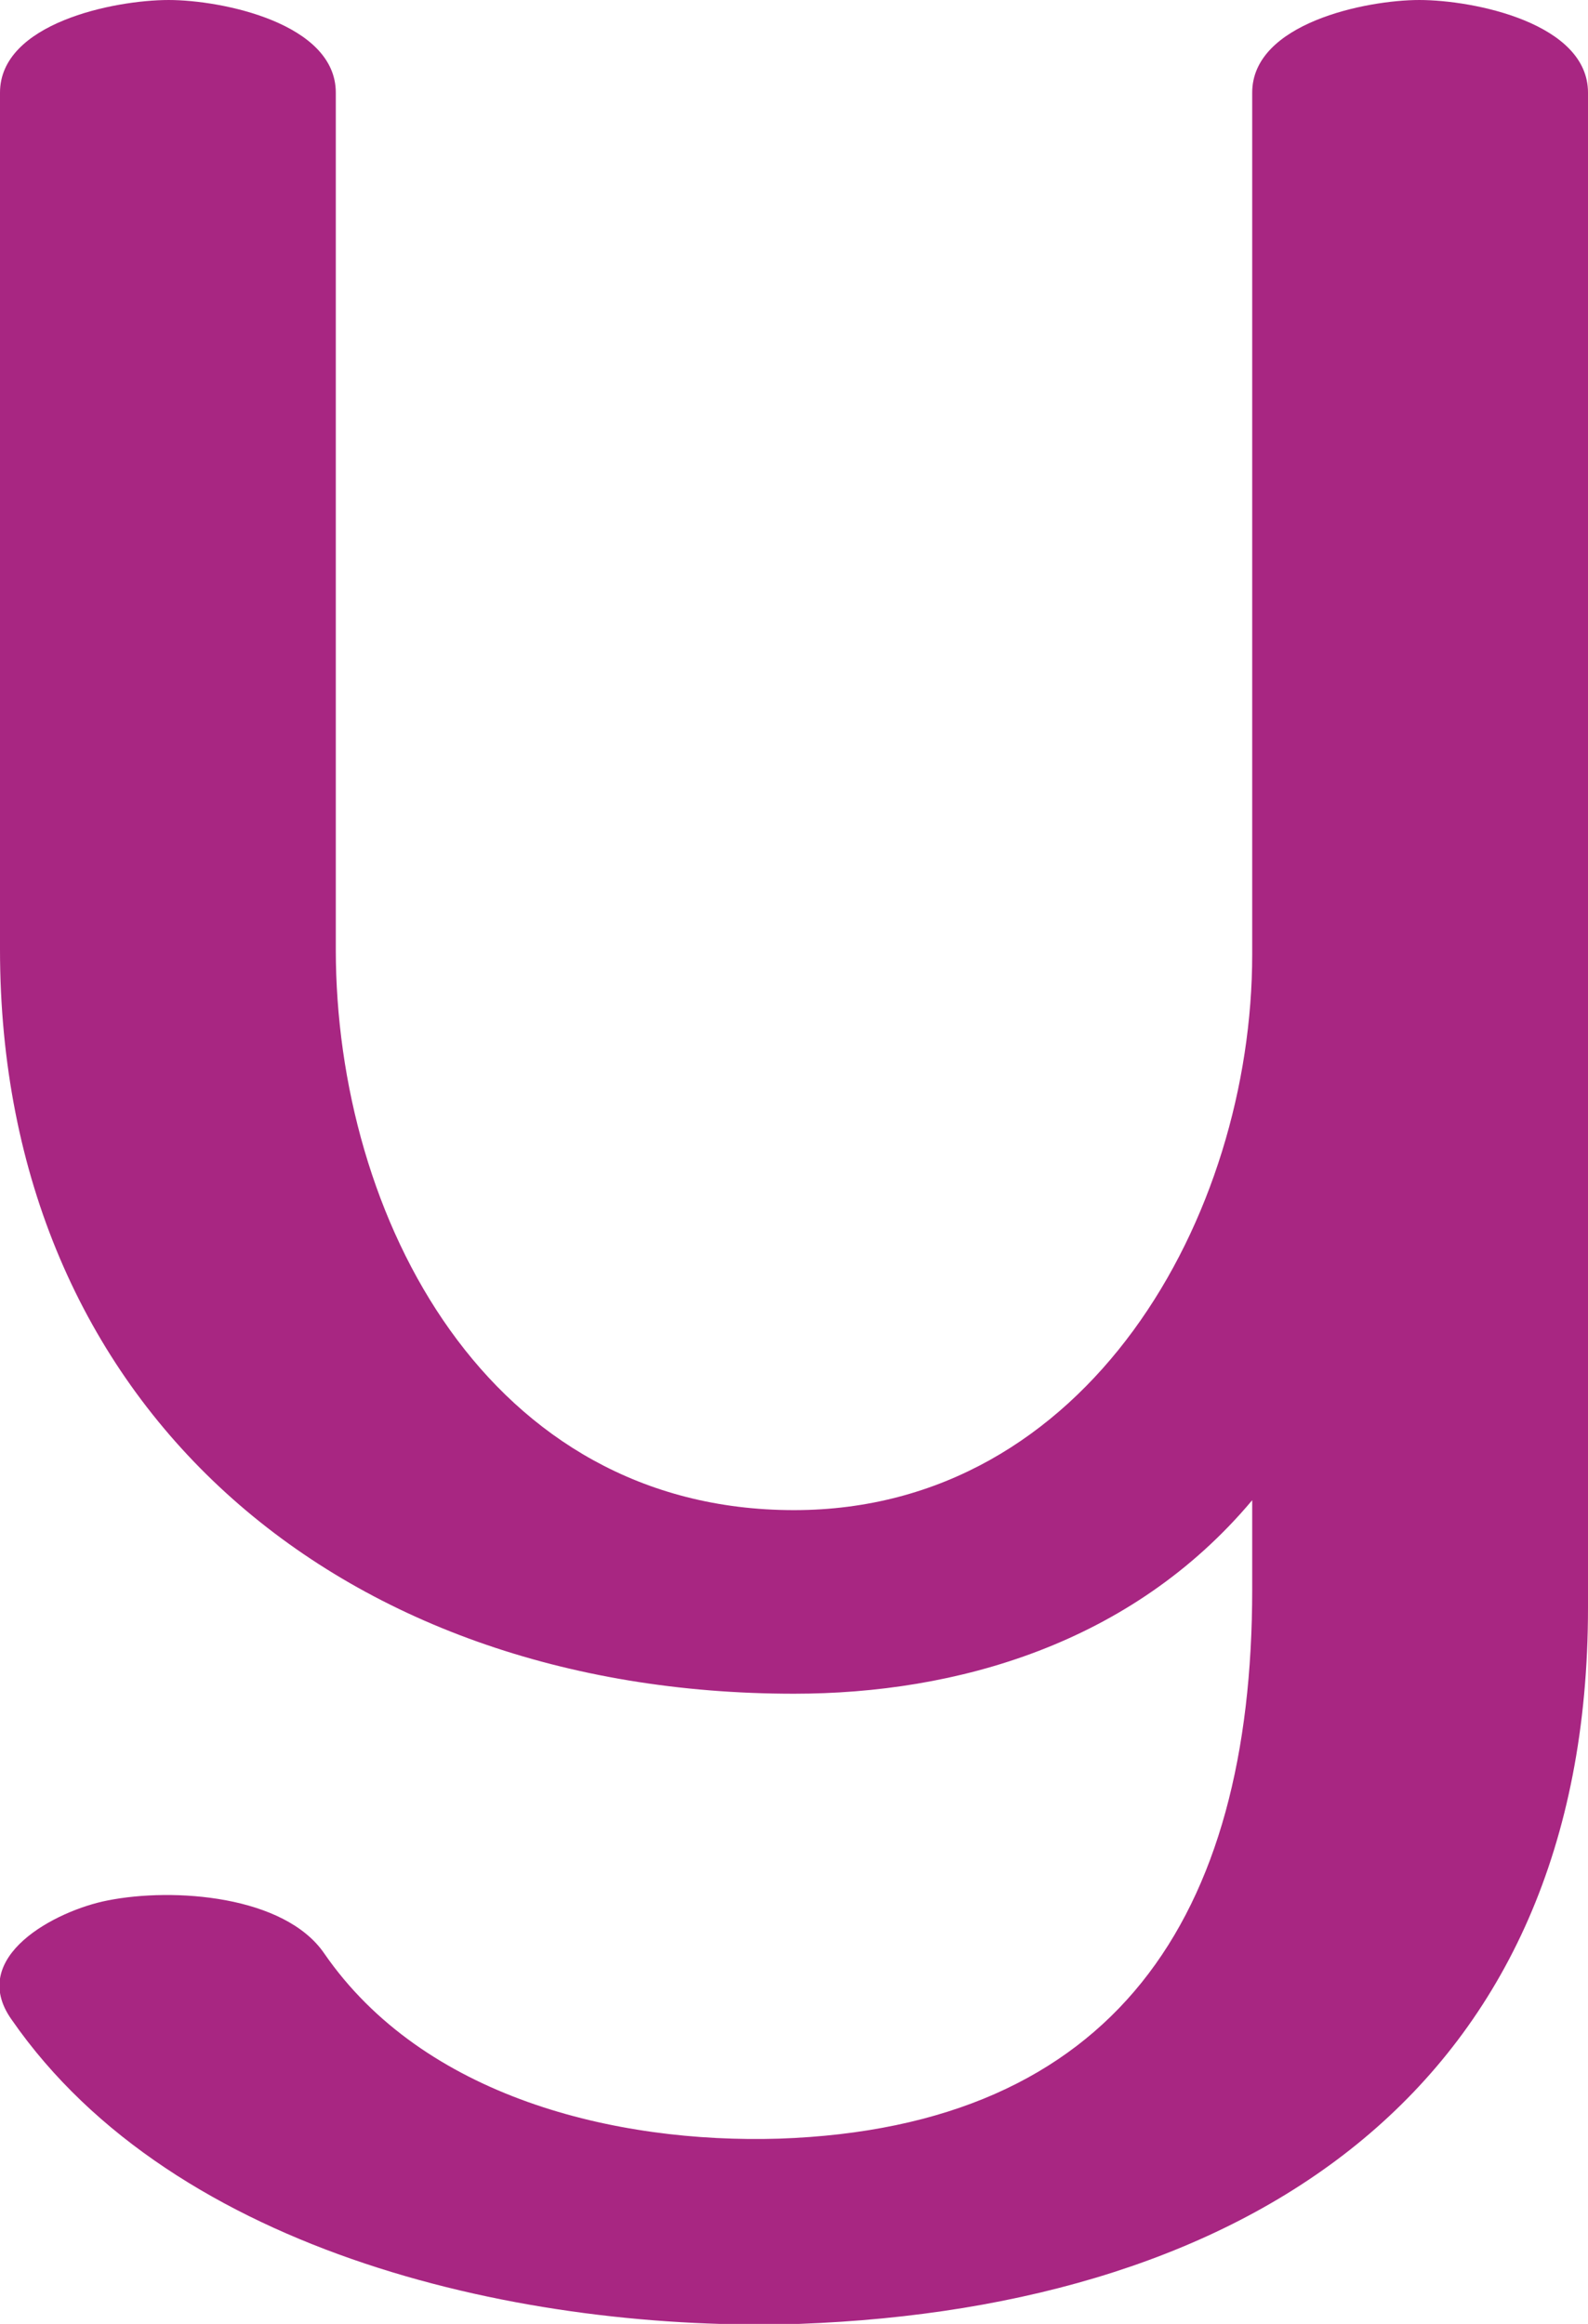 <?xml version="1.0" encoding="UTF-8"?>
<!DOCTYPE svg PUBLIC "-//W3C//DTD SVG 1.1//EN" "http://www.w3.org/Graphics/SVG/1.1/DTD/svg11.dtd">
<!-- Creator: CorelDRAW X8 -->
<svg xmlns="http://www.w3.org/2000/svg" xml:space="preserve" width="960px" height="1405px" version="1.1" style="shape-rendering:geometricPrecision; text-rendering:geometricPrecision; image-rendering:optimizeQuality; fill-rule:evenodd; clip-rule:evenodd"
viewBox="0 0 960 1405"
 xmlns:xlink="http://www.w3.org/1999/xlink">
 <defs>
  <style type="text/css">
   <![CDATA[
    .fil0 {fill:#A82682;fill-rule:nonzero}
   ]]>
  </style>
 </defs>
 <g id="Layer_x0020_1">
  <path class="fil0" d="M960 972c0,289 -203,423 -477,433 -164,5 -377,-41 -476,-184 -27,-38 27,-66 58,-72 40,-8 107,-3 131,32 60,87 176,115 275,112 203,-7 286,-134 286,-332l0 -54c-73,87 -179,117 -277,117 -276,0 -480,-174 -480,-450l0 -518c0,-42 69,-56 102,-56 32,0 101,14 101,56l0 518c0,162 92,339 277,339 178,0 277,-178 277,-336l0 -521c0,-42 69,-56 101,-56 33,0 102,14 102,56l0 916z"/>
 </g>
</svg>
